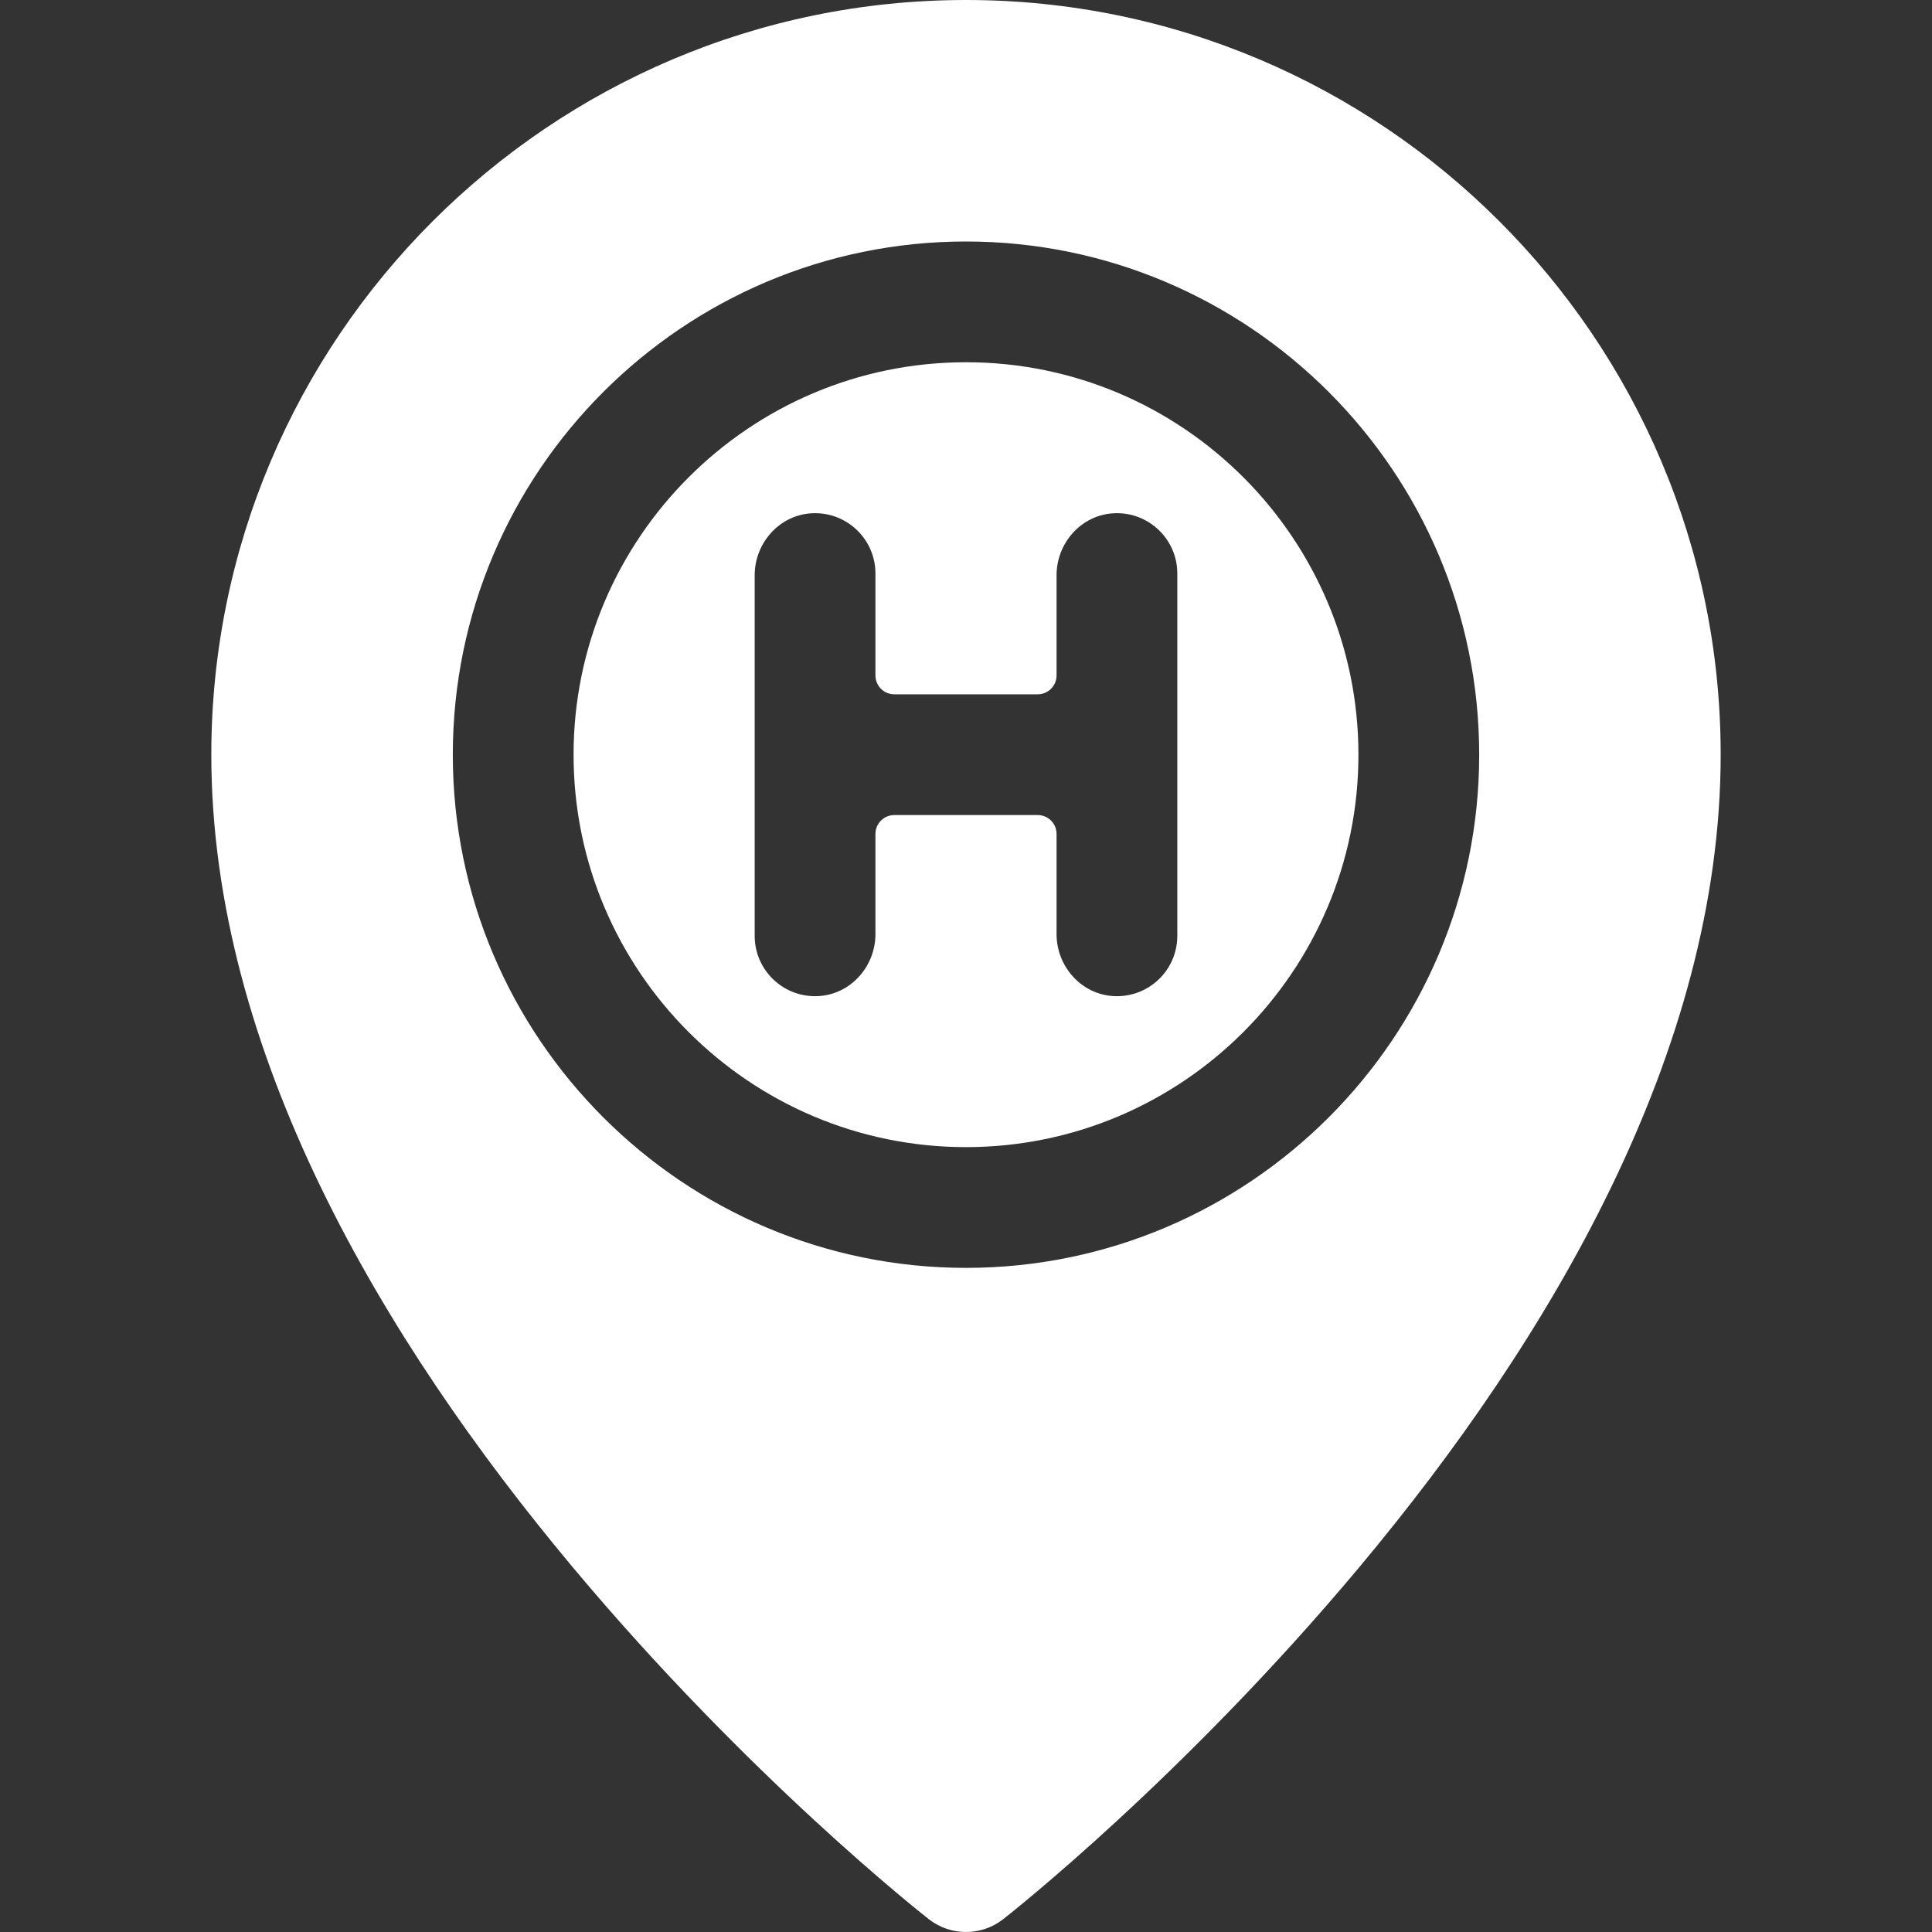 <?xml version="1.0"?>
<svg xmlns="http://www.w3.org/2000/svg" xmlns:xlink="http://www.w3.org/1999/xlink" xmlns:svgjs="http://svgjs.com/svgjs" version="1.1" width="512" height="512" x="0" y="0" viewBox="0 0 512 512" style="enable-background:new 0 0 512 512" xml:space="preserve"><rect x="0" y="0" width="512" height="512" fill="#333333" stroke="none"/><g><g xmlns="http://www.w3.org/2000/svg"><path d="m256 96c-57.35 0-104 46.65-104 104s46.65 104 104 104 104-46.65 104-104-46.65-104-104-104zm56 152c0 9.094-7.577 16.41-16.765 15.982-8.609-.401-15.235-7.813-15.235-16.431v-26.551c0-2.761-2.239-5-5-5h-38c-2.761 0-5 2.239-5 5v26.551c0 8.618-6.626 16.031-15.235 16.431-9.188.428-16.765-6.888-16.765-15.982v-95.551c0-8.618 6.626-16.03 15.235-16.431 9.188-.428 16.765 6.888 16.765 15.982v27c0 2.761 2.239 5 5 5h38c2.761 0 5-2.239 5-5v-26.551c0-8.618 6.626-16.03 15.234-16.431 9.189-.428 16.766 6.888 16.766 15.982z" fill="#ffffff" data-original="#000000" style=""/><path d="m256 0c-110.28 0-200 89.72-200 200 0 78.697 45.439 155.129 95.73 215.27 46.54 55.65 92.48 91.82 94.41 93.33 5.748 4.499 13.885 4.567 19.72 0 1.93-1.51 47.87-37.68 94.41-93.33 50.277-60.124 95.73-136.56 95.73-215.27 0-110.28-89.72-200-200-200zm0 336c-74.99 0-136-61.01-136-136s61.01-136 136-136 136 61.01 136 136-61.01 136-136 136z" fill="#ffffff" data-original="#000000" style=""/></g></g></svg>
